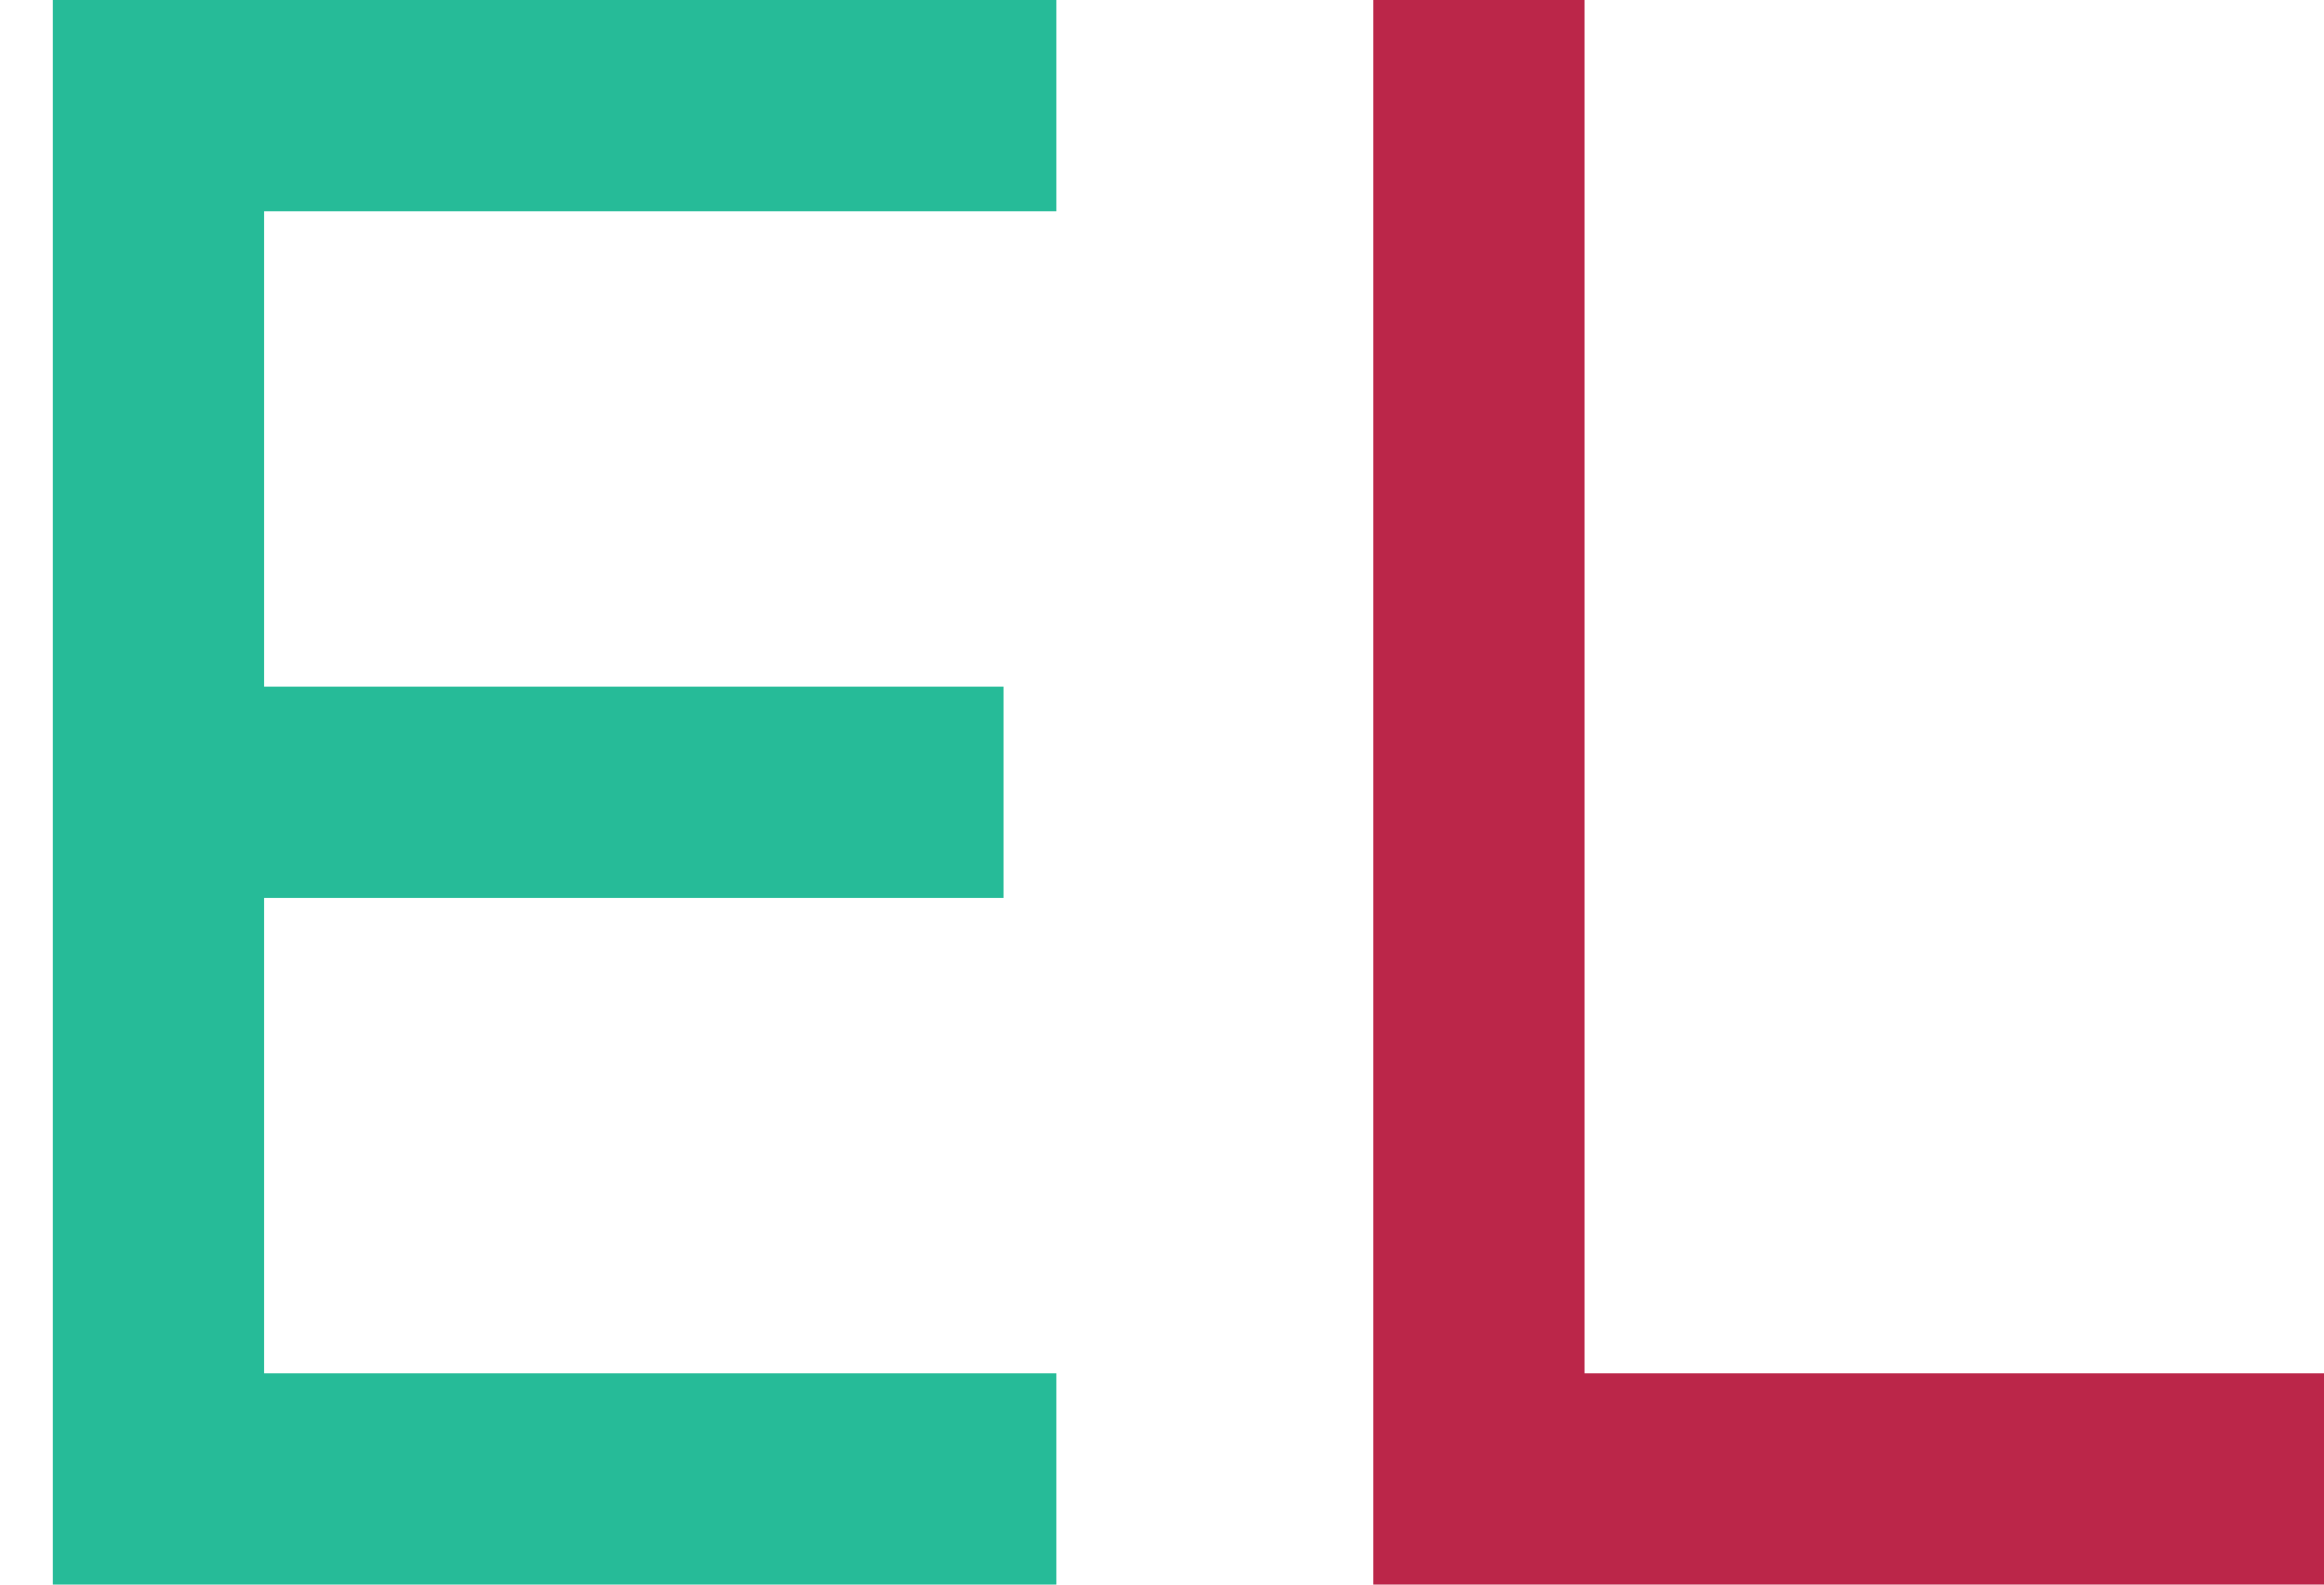 <svg width="22" height="15" viewBox="0 0 22 15" fill="none" xmlns="http://www.w3.org/2000/svg">
<path d="M14 0V14H22" stroke="#BB2649" stroke-width="2"/>
<path d="M10 1H1.5V14H10" stroke="#26BB98" stroke-width="2"/>
<path d="M9.5 7.5H1.5" stroke="#26BB98" stroke-width="2"/>
</svg>